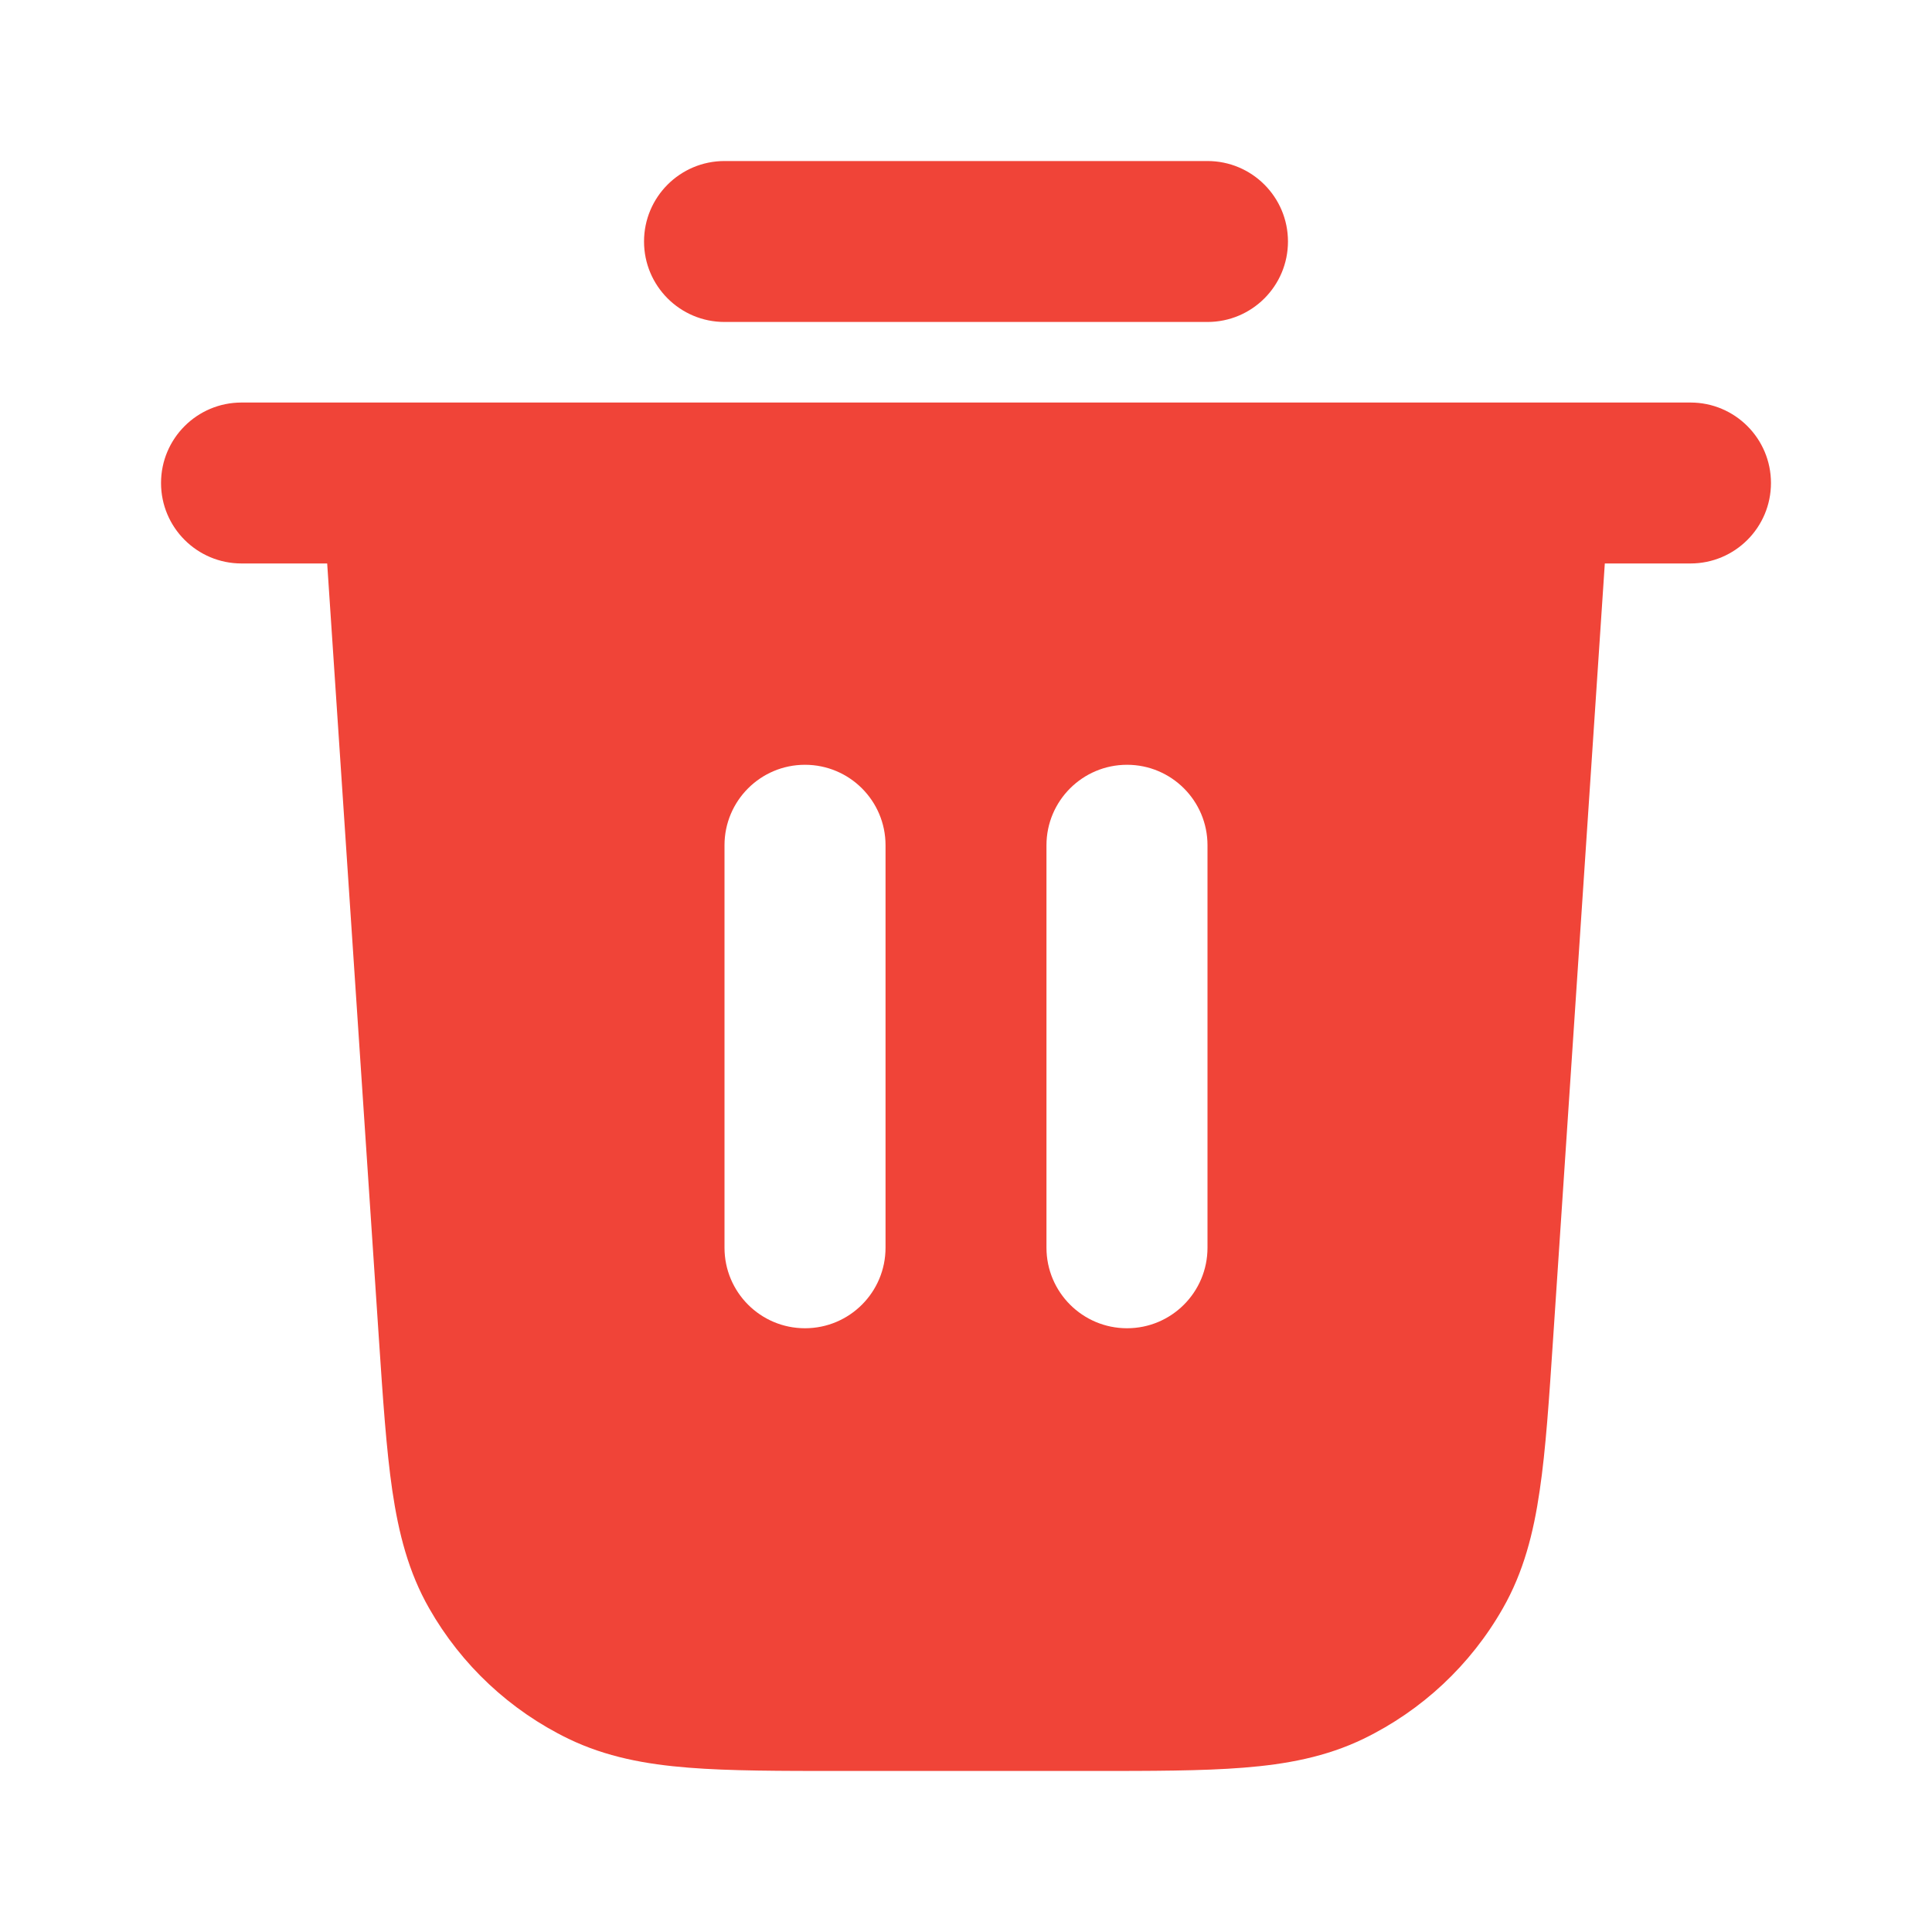 <svg width="20" height="20" viewBox="0 0 20 20" fill="none" xmlns="http://www.w3.org/2000/svg">
<path d="M6.667 2.5C6.667 2.04 7.04 1.667 7.5 1.667H12.5C12.96 1.667 13.333 2.04 13.333 2.5C13.333 2.96 12.96 3.333 12.5 3.333H7.5C7.04 3.333 6.667 2.96 6.667 2.5Z" fill="#F04438"/>
<path fill-rule="evenodd" clip-rule="evenodd" d="M1.667 5C1.667 4.54 2.04 4.167 2.5 4.167H17.5C17.96 4.167 18.333 4.54 18.333 5C18.333 5.46 17.96 5.833 17.5 5.833H16.613L16.078 13.854C16.036 14.484 16.002 15.005 15.939 15.429C15.875 15.87 15.772 16.274 15.557 16.65C15.224 17.235 14.721 17.706 14.115 18C13.726 18.188 13.316 18.264 12.871 18.299C12.444 18.333 11.922 18.333 11.291 18.333H8.709C8.078 18.333 7.556 18.333 7.129 18.299C6.684 18.264 6.275 18.188 5.885 18C5.279 17.706 4.776 17.235 4.443 16.65C4.228 16.274 4.126 15.87 4.061 15.429C3.999 15.005 3.964 14.484 3.922 13.854L3.387 5.833H2.5C2.04 5.833 1.667 5.46 1.667 5ZM8.333 7.917C8.794 7.917 9.167 8.29 9.167 8.75V12.916C9.167 13.377 8.794 13.75 8.333 13.75C7.873 13.75 7.5 13.377 7.5 12.916V8.75C7.5 8.29 7.873 7.917 8.333 7.917ZM12.5 8.75C12.5 8.29 12.127 7.917 11.667 7.917C11.207 7.917 10.833 8.29 10.833 8.75V12.916C10.833 13.377 11.207 13.75 11.667 13.75C12.127 13.75 12.5 13.377 12.5 12.916V8.75Z" fill="#F04438"/>
</svg>
